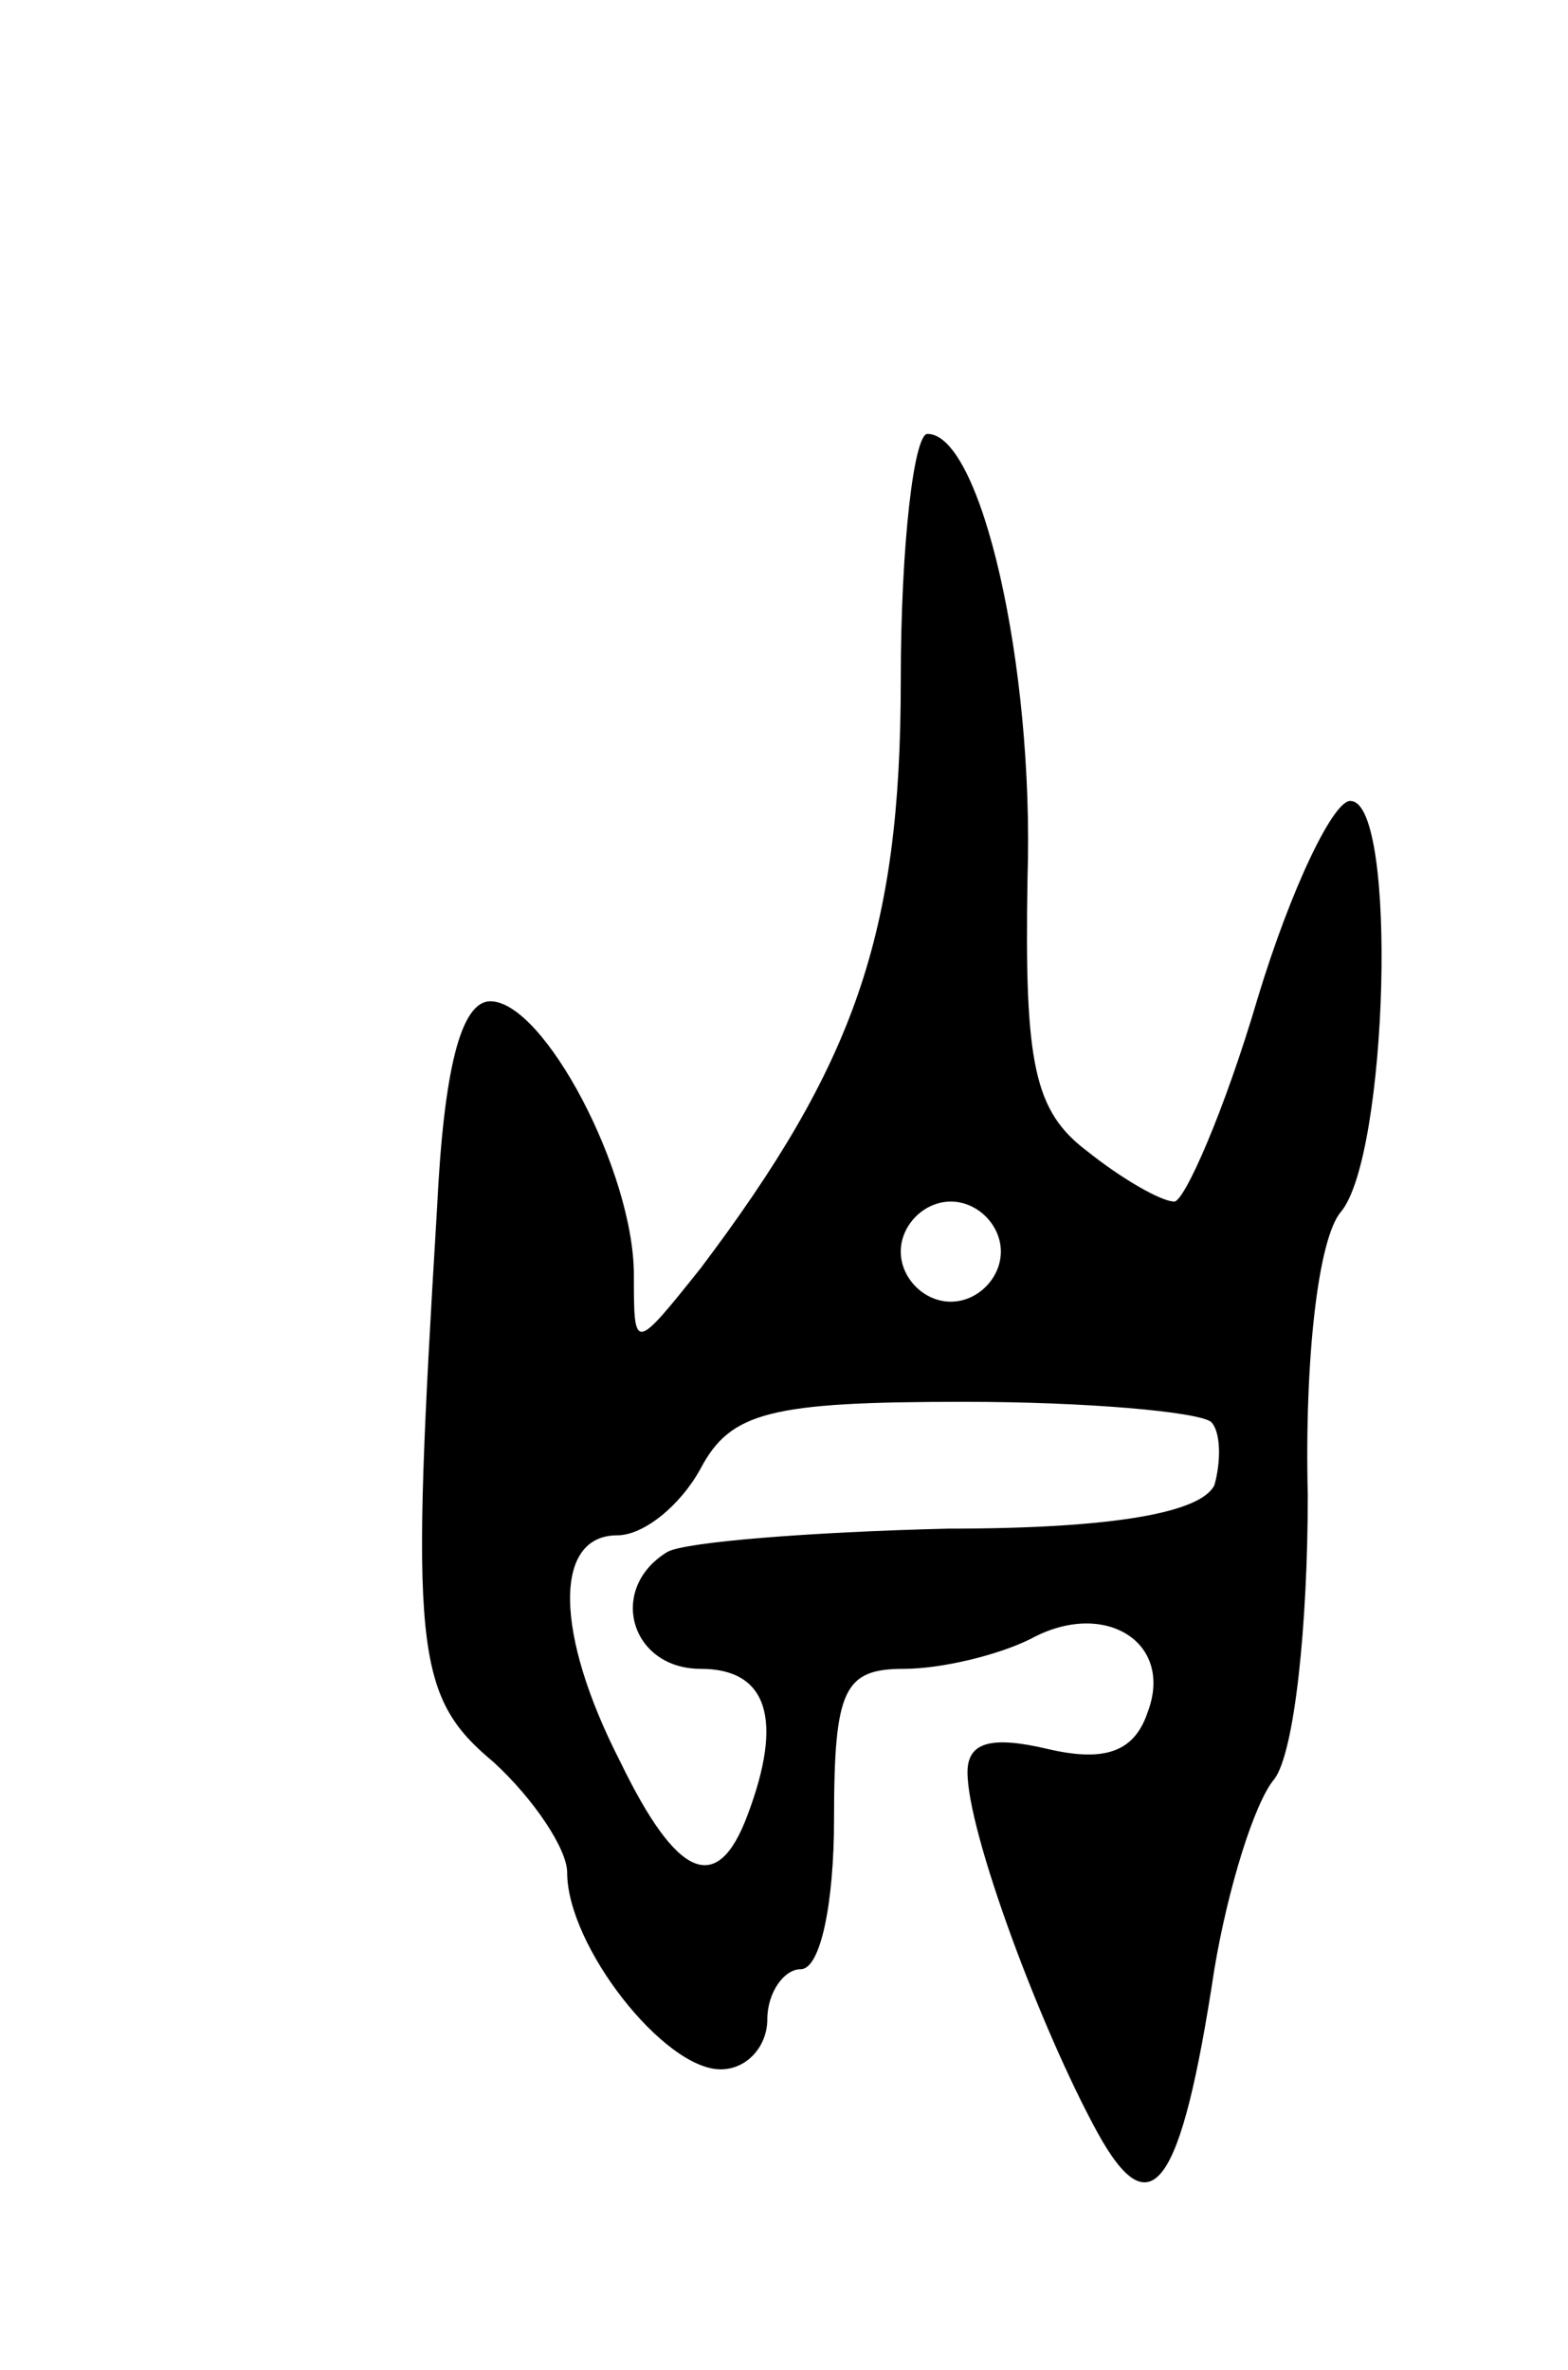 <svg version="1.0" xmlns="http://www.w3.org/2000/svg"
 width="47pt" height="71pt" viewBox="0 0 47 71"
 preserveAspectRatio="xMidYMid meet">
<g transform="translate(0,71) scale(0.1,-0.1)"
fill="#000000" stroke="none">
<path d="M270 506 c0 -76 -14 -115 -60 -176 -20 -25 -20 -25 -20 -2 0 31 -27
82 -43 82 -9 0 -14 -21 -16 -62 -8 -132 -7 -146 17 -166 12 -11 22 -26 22 -33
0 -22 29 -59 46 -59 8 0 14 7 14 15 0 8 5 15 10 15 6 0 10 20 10 45 0 39 3 45
21 45 11 0 28 4 38 9 22 12 43 -1 35 -22 -4 -12 -13 -15 -30 -11 -17 4 -24 2
-24 -7 0 -18 22 -77 39 -108 16 -29 25 -17 35 49 4 24 12 50 18 57 6 8 10 46
10 85 -1 40 3 77 10 85 14 17 17 122 3 123 -5 1 -18 -26 -28 -59 -10 -34 -22
-61 -25 -61 -4 0 -16 7 -26 15 -16 12 -19 26 -18 82 2 64 -14 133 -30 133 -4
0 -8 -33 -8 -74z m30 -171 c0 -8 -7 -15 -15 -15 -8 0 -15 7 -15 15 0 8 7 15
15 15 8 0 15 -7 15 -15z m63 -51 c3 -3 3 -12 1 -19 -4 -8 -29 -13 -80 -13 -41
-1 -79 -4 -84 -7 -18 -11 -11 -35 10 -35 20 0 25 -15 14 -44 -9 -24 -21 -19
-38 16 -20 39 -20 68 -1 68 8 0 19 9 25 20 9 17 21 20 79 20 37 0 70 -3 74 -6z"/>
</g>
</svg>
